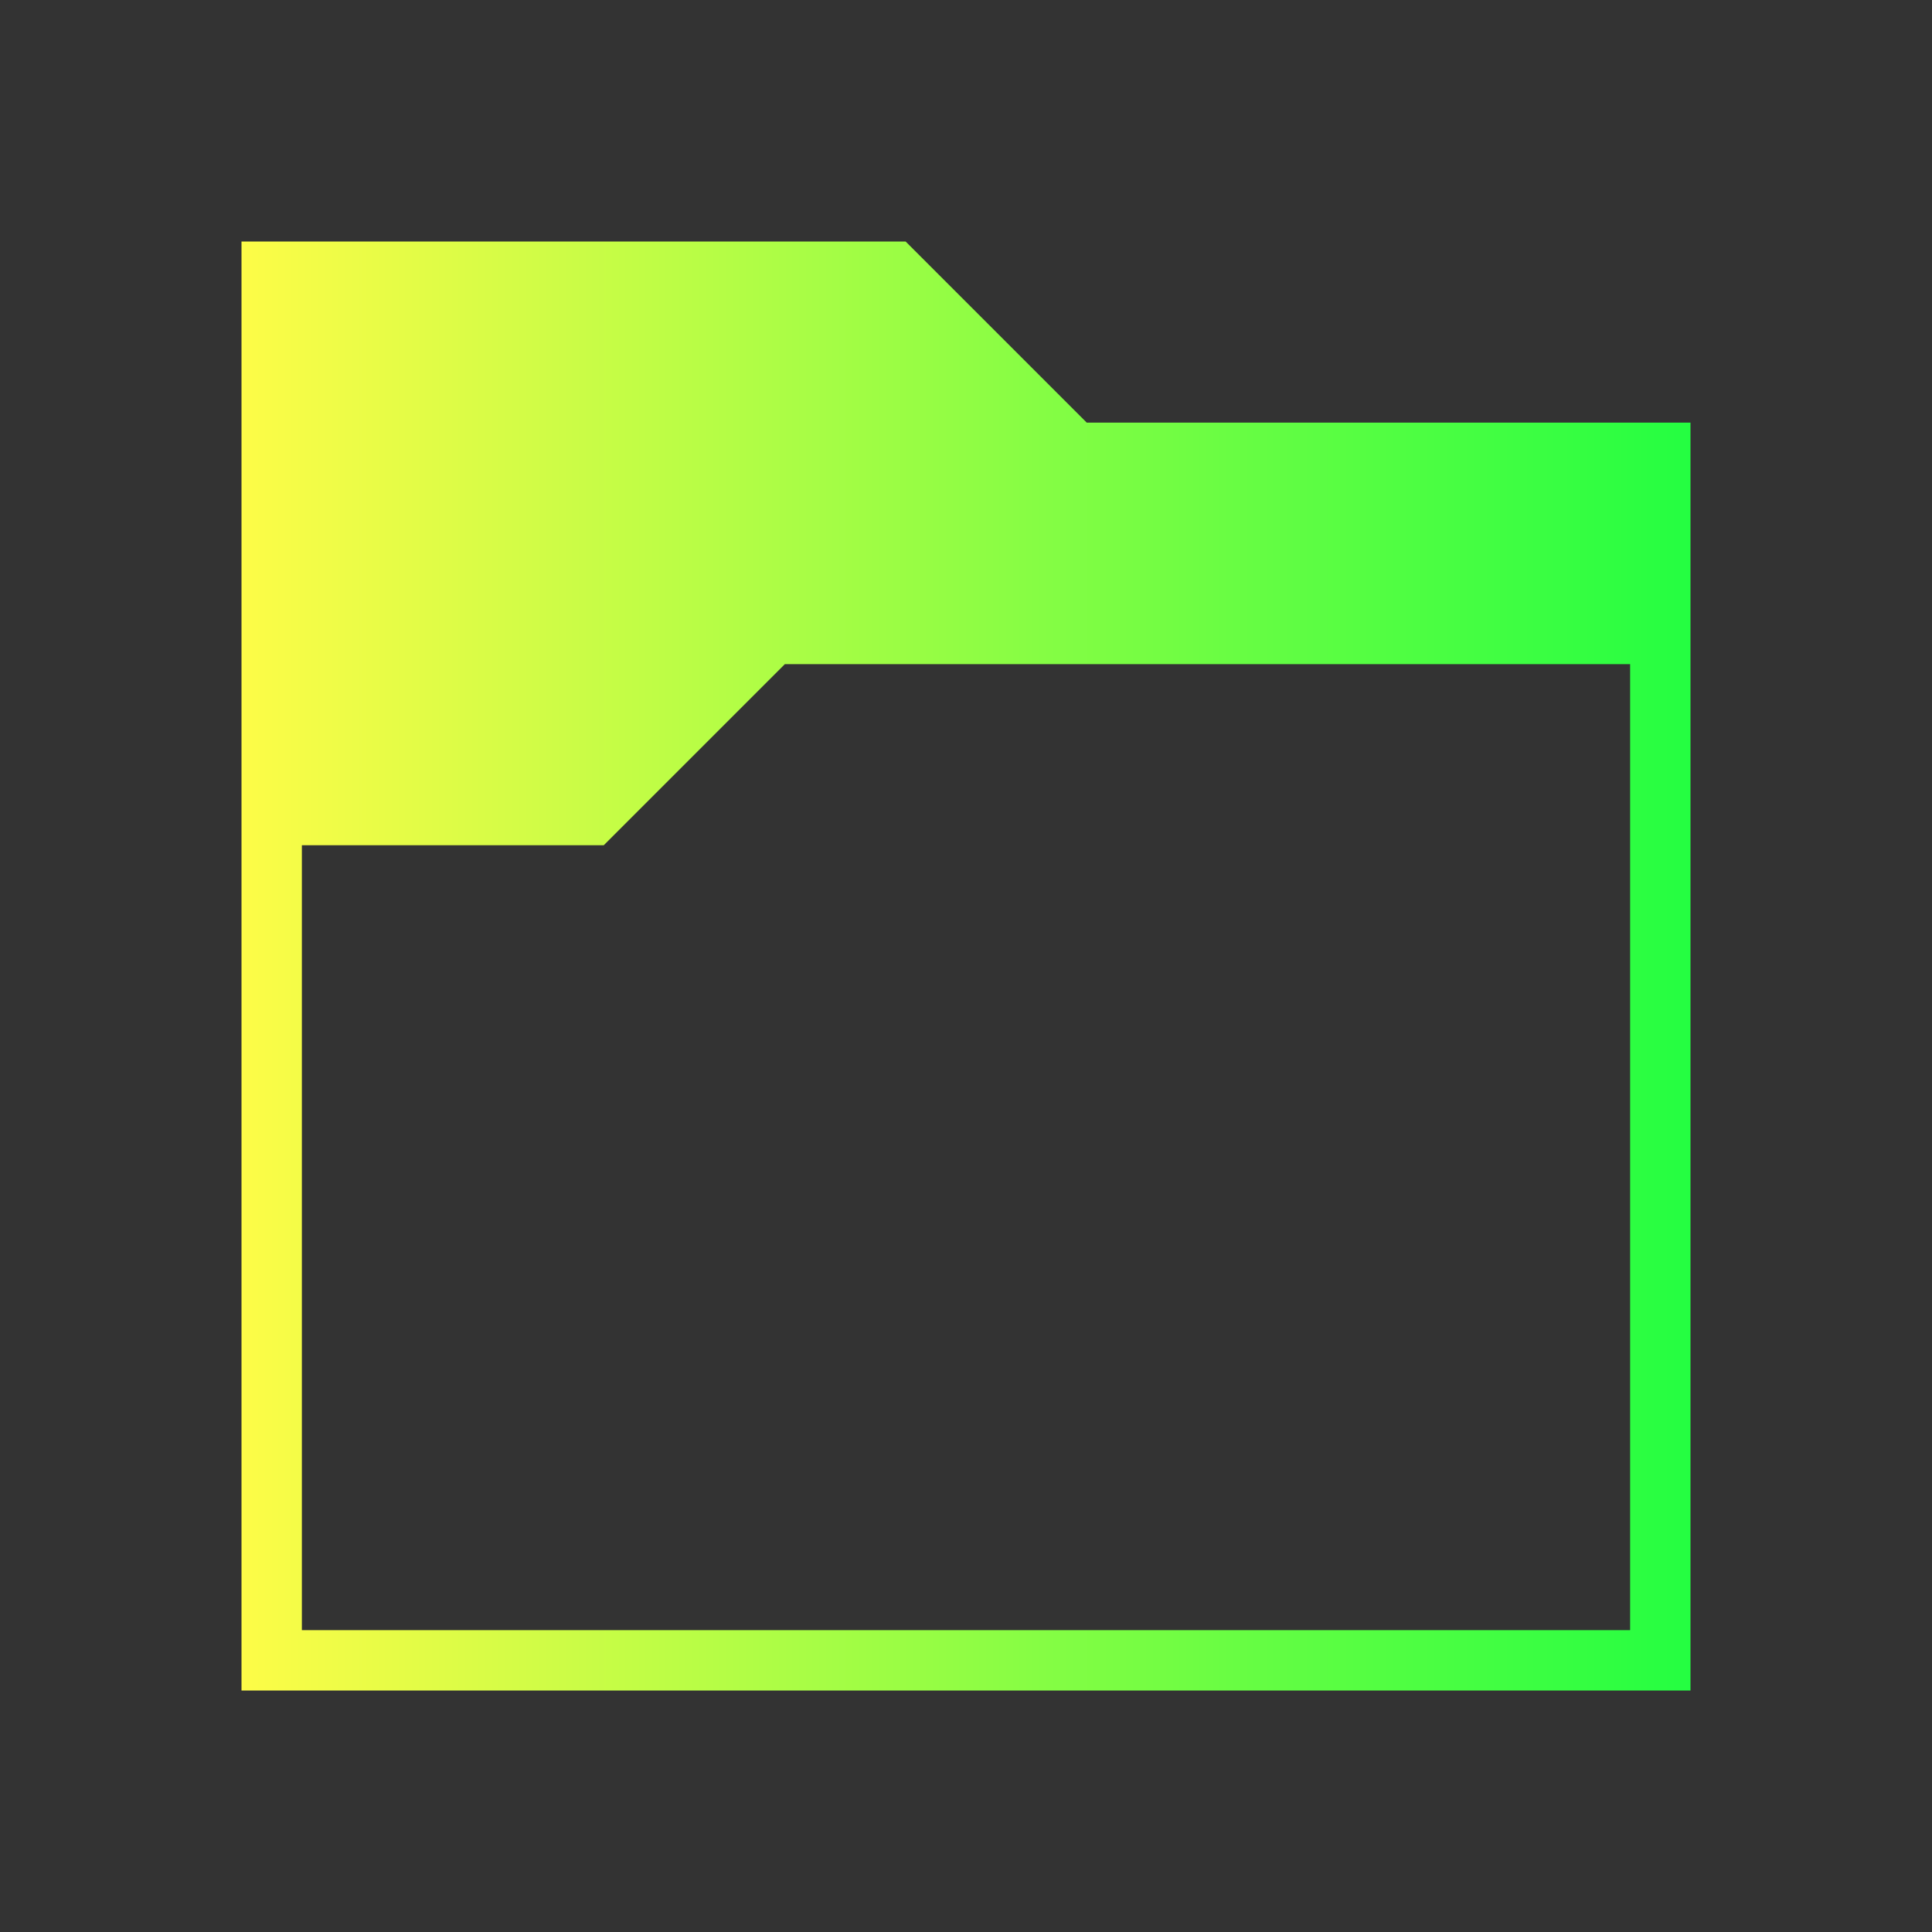 <svg width="32" height="32" viewBox="0 0 32 32" fill="none" xmlns="http://www.w3.org/2000/svg">
<rect x="0" y="0" width="32" height="32" fill="#333333" stroke="none"/>
<path d="M4 4V28H28L27 27H5V14H10L13 11H27V27L28 28V7H18L15 4H4Z" fill="url(#paint0_linear_10_18072)"/>
<defs>
<linearGradient id="paint0_linear_10_18072" x1="4" y1="16" x2="28" y2="16" gradientUnits="userSpaceOnUse">
<stop stop-color="#FDFC47"/>
<stop offset="1" stop-color="#24FE41"/>
</linearGradient>
</defs>
</svg>
